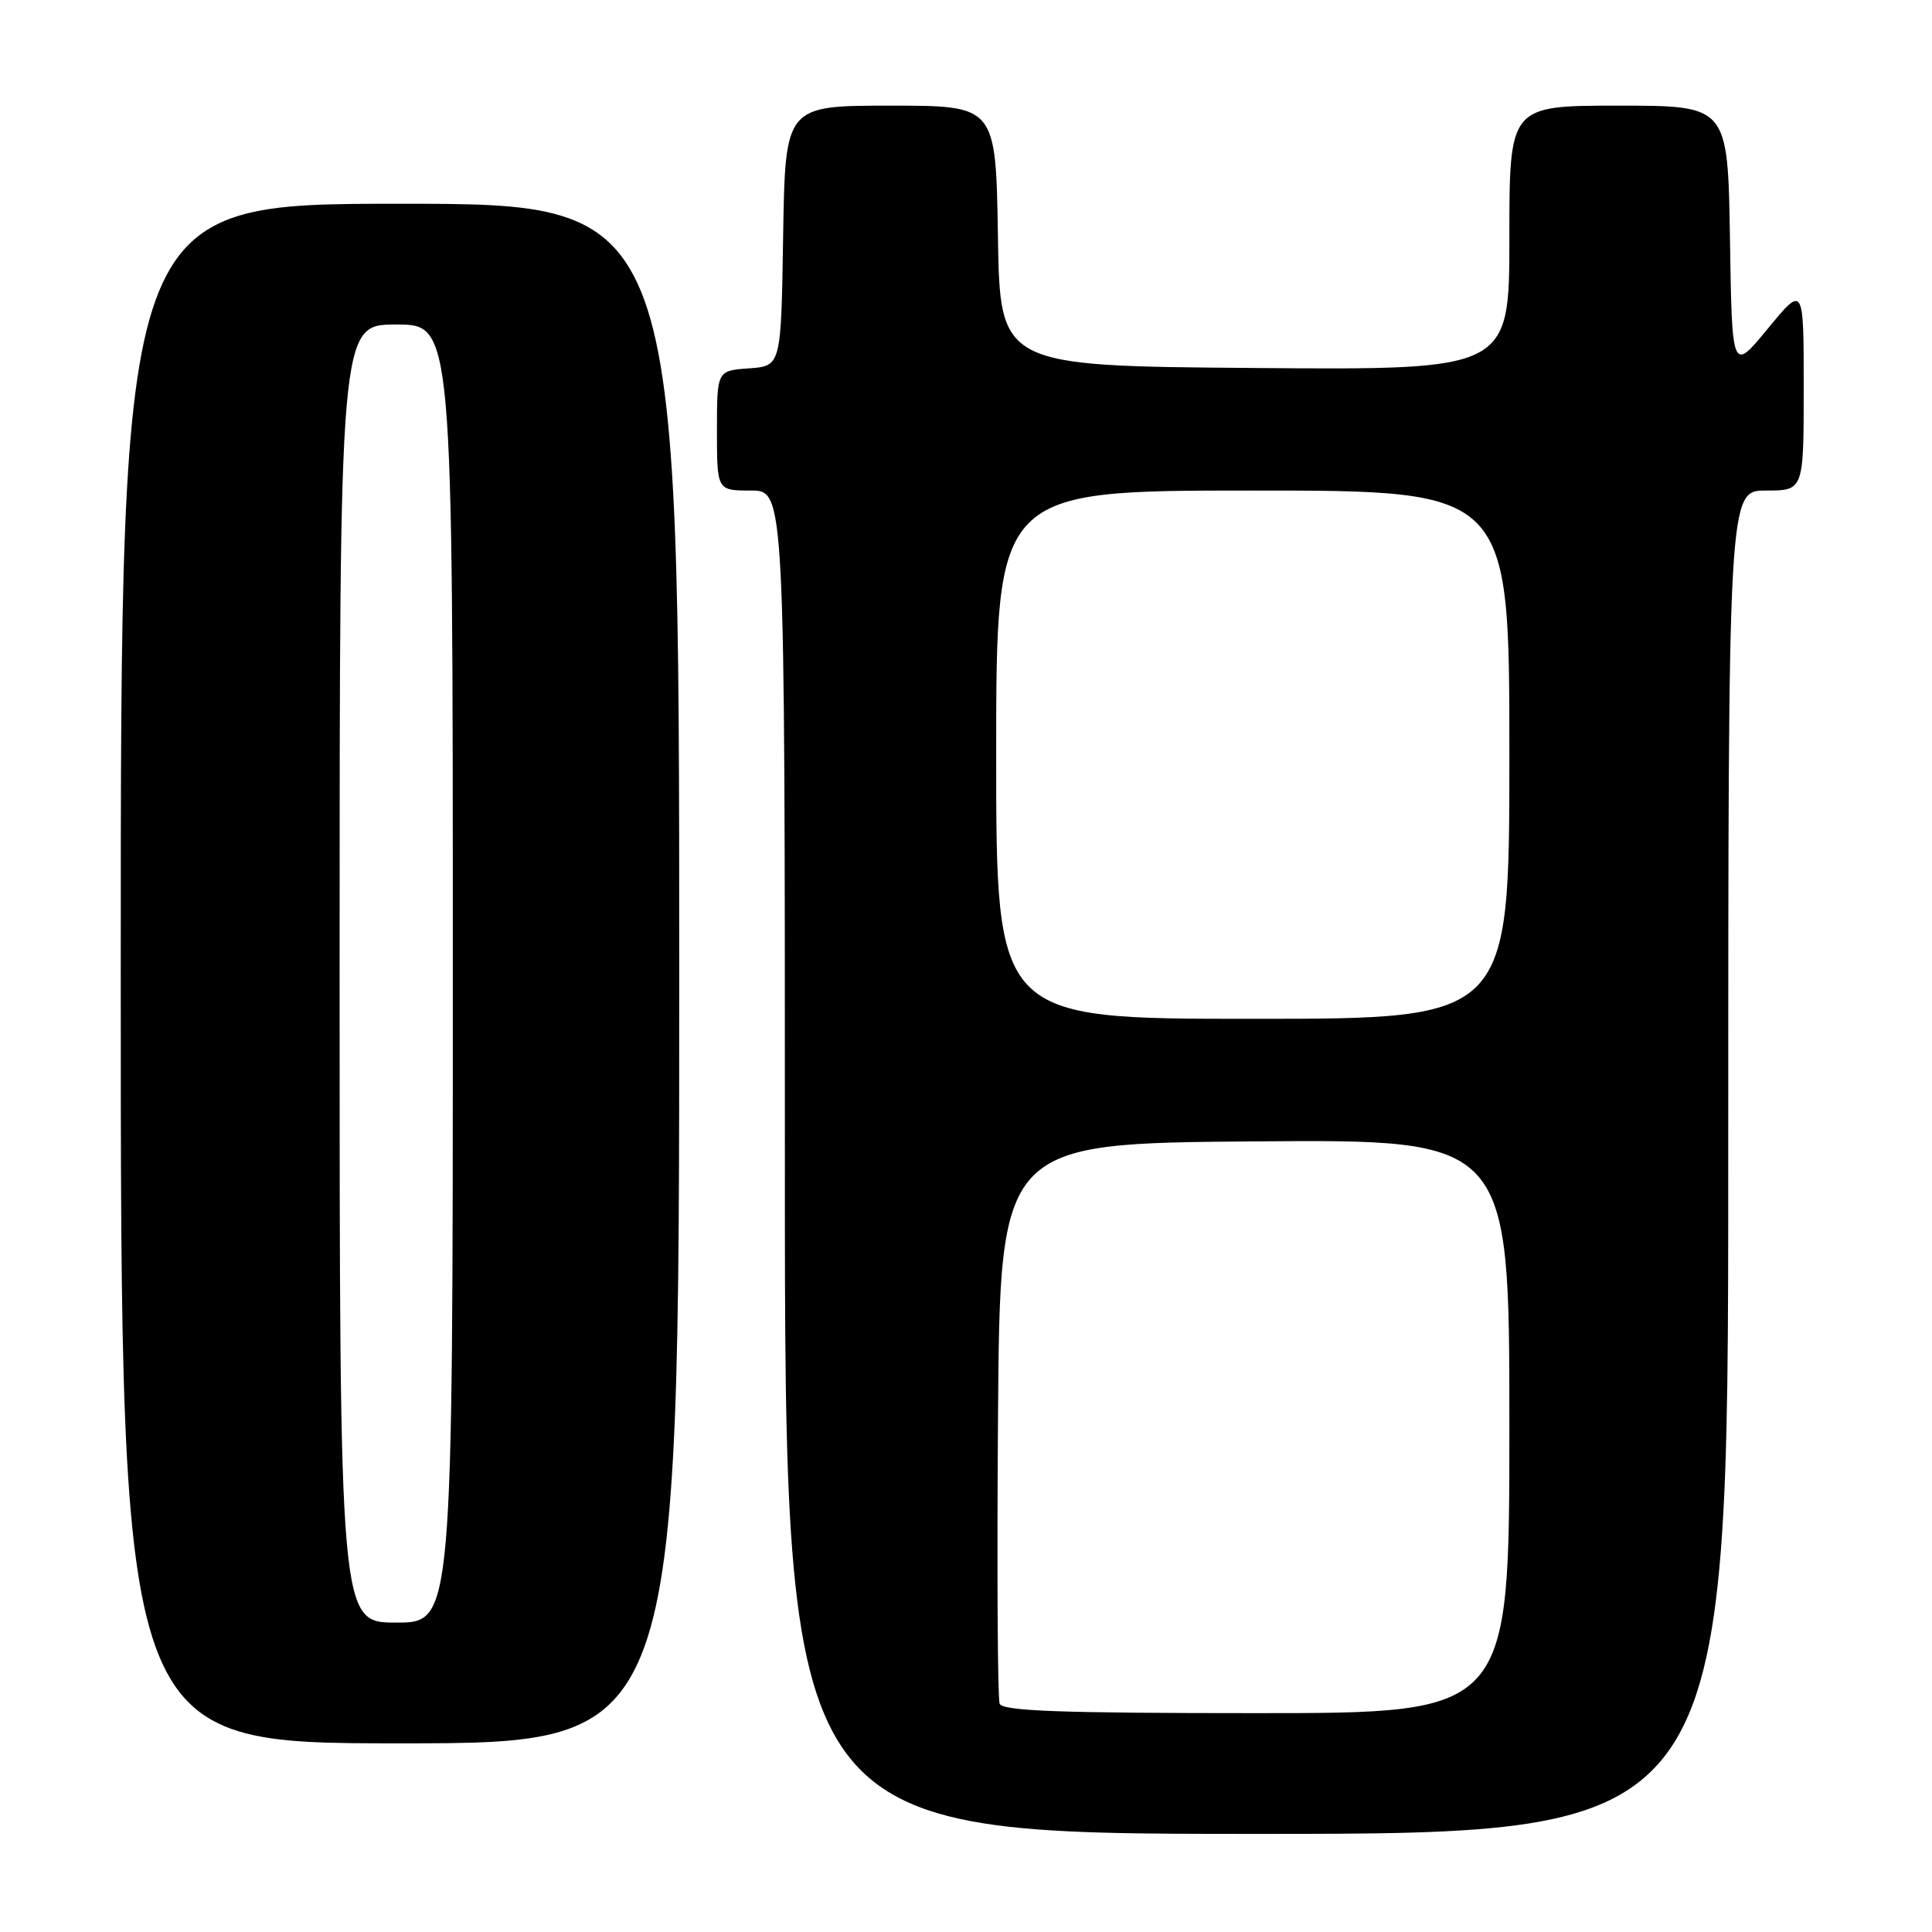 <?xml version="1.0" encoding="UTF-8" standalone="no"?>
<!DOCTYPE svg PUBLIC "-//W3C//DTD SVG 1.1//EN" "http://www.w3.org/Graphics/SVG/1.1/DTD/svg11.dtd" >
<svg xmlns="http://www.w3.org/2000/svg" xmlns:xlink="http://www.w3.org/1999/xlink" version="1.1" viewBox="0 0 256 256">
 <g >
 <path fill="currentColor"
d=" M 229.00 154.00 C 229.00 65.00 229.00 65.00 234.00 65.00 C 239.00 65.00 239.00 65.00 239.00 51.39 C 239.00 37.77 239.00 37.77 234.25 43.54 C 229.50 49.31 229.50 49.31 229.23 31.66 C 228.95 14.00 228.95 14.00 214.48 14.00 C 200.00 14.00 200.00 14.00 200.00 31.51 C 200.00 49.03 200.00 49.03 166.25 48.76 C 132.50 48.50 132.50 48.50 132.23 31.25 C 131.95 14.00 131.95 14.00 118.00 14.00 C 104.05 14.00 104.05 14.00 103.77 31.25 C 103.50 48.50 103.50 48.50 99.25 48.81 C 95.00 49.11 95.00 49.11 95.00 57.06 C 95.00 65.00 95.00 65.00 99.50 65.00 C 104.00 65.00 104.00 65.00 104.00 154.00 C 104.00 243.00 104.00 243.00 166.50 243.00 C 229.00 243.00 229.00 243.00 229.00 154.00 Z  M 90.00 129.00 C 90.00 27.00 90.00 27.00 53.00 27.00 C 16.00 27.00 16.00 27.00 16.00 129.00 C 16.00 231.00 16.00 231.00 53.00 231.00 C 90.00 231.00 90.00 231.00 90.00 129.00 Z  M 132.46 225.75 C 132.19 225.06 132.09 208.07 132.24 188.00 C 132.50 151.50 132.50 151.50 166.25 151.24 C 200.00 150.97 200.00 150.97 200.00 188.99 C 200.00 227.00 200.00 227.00 166.47 227.00 C 140.50 227.00 132.83 226.72 132.46 225.75 Z  M 132.00 100.00 C 132.00 65.00 132.00 65.00 166.00 65.00 C 200.00 65.00 200.00 65.00 200.00 100.00 C 200.00 135.00 200.00 135.00 166.00 135.00 C 132.00 135.00 132.00 135.00 132.00 100.00 Z  M 45.00 129.00 C 45.00 43.00 45.00 43.00 52.50 43.00 C 60.00 43.00 60.00 43.00 60.00 129.00 C 60.00 215.00 60.00 215.00 52.50 215.00 C 45.00 215.00 45.00 215.00 45.00 129.00 Z "/>
</g>
</svg>